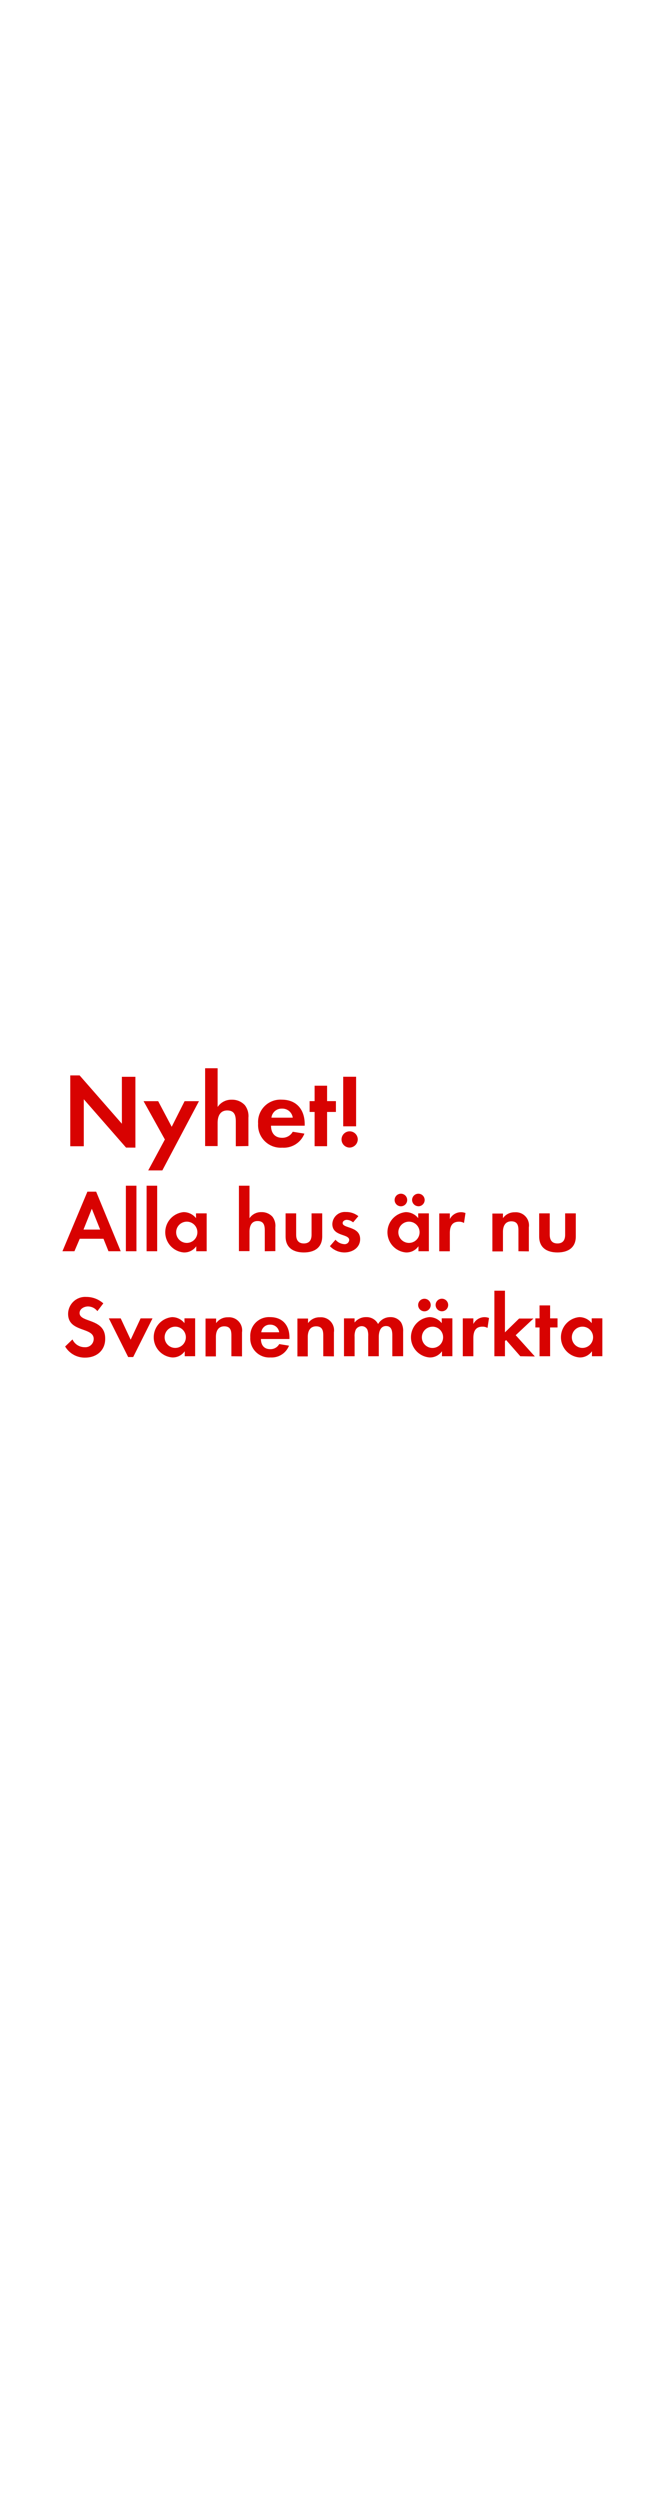<svg id="Layer_1" data-name="Layer 1" xmlns="http://www.w3.org/2000/svg" viewBox="0 0 160 600"><defs><style>.cls-1{fill:#d80201;}</style></defs><title>text</title><path class="cls-1" d="M30.28,275.42l-10.15-11.6V275.1H16.88v-17h2.25l10.15,11.6V258.43h3.25v17Z"/><path class="cls-1" d="M39,280.9H35.61l4-7.42-5.12-9.2H38l3.25,6.15,3.1-6.15h3.45Z"/><path class="cls-1" d="M56.65,275.1v-5.92c0-1.5-.32-2.67-2.07-2.67s-2.3,1.45-2.3,3v5.55h-3V256.38h3v9.3a3.94,3.94,0,0,1,3.4-1.75,4.14,4.14,0,0,1,3.15,1.32,4.29,4.29,0,0,1,.85,3v6.8Z"/><path class="cls-1" d="M65.11,270.17c0,1.67.85,2.9,2.65,2.9a2.84,2.84,0,0,0,2.57-1.45l2.8.45a5.31,5.31,0,0,1-5.32,3.37,5.43,5.43,0,0,1-5.8-5.77,5.36,5.36,0,0,1,5.67-5.75c3.57,0,5.52,2.4,5.52,5.85v.4Zm2.62-4.1a2.45,2.45,0,0,0-2.52,2.17h5.12A2.51,2.51,0,0,0,67.73,266.07Z"/><path class="cls-1" d="M78.58,266.87v8.22h-3v-8.22h-1.2v-2.6h1.2v-3.7h3v3.7H80.7v2.6Z"/><path class="cls-1" d="M84,275.42a1.95,1.95,0,1,1,1.95-1.95A2,2,0,0,1,84,275.42Zm-1.55-5.1v-11.9h3.1v11.9Z"/><path class="cls-1" d="M26.06,300.3l-1.2-3H19.16l-1.28,3H15L21,286H23.1L29,300.3Zm-4-10.2-2,5h4Z"/><path class="cls-1" d="M30.24,300.3V284.57h2.54V300.3Z"/><path class="cls-1" d="M35.22,300.3V284.57h2.54V300.3Z"/><path class="cls-1" d="M47.15,300.3v-1.2a3.51,3.51,0,0,1-3,1.49,4.86,4.86,0,0,1-.06-9.68,3.79,3.79,0,0,1,3,1.45v-1.15h2.56v9.09Zm-2.27-7.1a2.55,2.55,0,1,0,2.54,2.54A2.54,2.54,0,0,0,44.88,293.2Z"/><path class="cls-1" d="M63.61,300.3v-5c0-1.26-.27-2.25-1.74-2.25s-1.93,1.22-1.93,2.56v4.66H57.4V284.57h2.54v7.81a3.31,3.31,0,0,1,2.86-1.47A3.48,3.48,0,0,1,65.44,292a3.6,3.6,0,0,1,.71,2.56v5.71Z"/><path class="cls-1" d="M73,300.59c-2.5,0-4.39-1.11-4.39-3.82v-5.56h2.54v5.14c0,1.24.52,2.08,1.85,2.08s1.85-.84,1.85-2.08v-5.14h2.56v5.56C77.39,299.48,75.48,300.59,73,300.59Z"/><path class="cls-1" d="M82.72,300.59a4.84,4.84,0,0,1-3.46-1.51l1.34-1.55a3,3,0,0,0,2.14,1.07,1.07,1.07,0,0,0,1.15-1c0-1.55-4.05-.78-4.05-3.84a3,3,0,0,1,3.25-2.88,4.68,4.68,0,0,1,3,1l-1.26,1.49a2.54,2.54,0,0,0-1.51-.61c-.44,0-1,.27-1,.78,0,1.32,4.2.73,4.2,3.84C86.52,299.46,84.68,300.59,82.72,300.59Z"/><path class="cls-1" d="M100.53,300.3v-1.2a3.51,3.51,0,0,1-3,1.49,4.86,4.86,0,0,1-.06-9.68,3.79,3.79,0,0,1,3,1.45v-1.15h2.56v9.09ZM96.14,289.5a1.51,1.51,0,0,1,0-3,1.51,1.51,0,1,1,0,3Zm2.12,3.7a2.55,2.55,0,1,0,2.54,2.54A2.54,2.54,0,0,0,98.26,293.2Zm2.25-3.7A1.53,1.53,0,0,1,99,288a1.51,1.51,0,1,1,1.51,1.51Z"/><path class="cls-1" d="M111.47,293.52a2.25,2.25,0,0,0-1.22-.31c-1.72,0-2.18,1.22-2.18,2.73v4.37h-2.54v-9.09h2.54v1.36a3,3,0,0,1,3.76-1.45Z"/><path class="cls-1" d="M124.55,300.3v-5c0-1.24-.27-2.18-1.72-2.18s-2,1.15-2,2.52v4.7h-2.54v-9.09h2.54v1.11a3.36,3.36,0,0,1,2.86-1.41,3.14,3.14,0,0,1,3.36,3.61v5.77Z"/><path class="cls-1" d="M133.92,300.59c-2.5,0-4.39-1.11-4.39-3.82v-5.56h2.54v5.14c0,1.24.52,2.08,1.85,2.08s1.85-.84,1.85-2.08v-5.14h2.56v5.56C138.33,299.48,136.42,300.59,133.92,300.59Z"/><path class="cls-1" d="M20.46,325.83a5.46,5.46,0,0,1-4.81-2.67l1.76-1.7a3.21,3.21,0,0,0,2.94,1.87,2,2,0,0,0,2.16-2c0-2.88-6.15-1.51-6.15-6a4.11,4.11,0,0,1,4.37-4.07,6.14,6.14,0,0,1,4.09,1.55l-1.43,1.87a2.83,2.83,0,0,0-2.27-1.13c-.9,0-2,.57-2,1.58,0,2.37,6.15,1.2,6.15,6.09C25.33,324.07,23.23,325.83,20.46,325.83Z"/><path class="cls-1" d="M32,325.69H30.79l-4.64-9.28H29l2.39,5.12,2.39-5.12h2.86Z"/><path class="cls-1" d="M44.38,325.5v-1.2a3.51,3.51,0,0,1-3,1.49,4.86,4.86,0,0,1-.06-9.68,3.79,3.79,0,0,1,3,1.45v-1.16h2.56v9.09Zm-2.27-7.1a2.55,2.55,0,1,0,2.54,2.54A2.54,2.54,0,0,0,42.11,318.4Z"/><path class="cls-1" d="M55.59,325.5v-5c0-1.24-.27-2.18-1.72-2.18s-2,1.16-2,2.52v4.7H49.38v-9.09h2.54v1.11a3.36,3.36,0,0,1,2.86-1.41,3.14,3.14,0,0,1,3.36,3.61v5.77Z"/><path class="cls-1" d="M62.69,321.36c0,1.41.71,2.44,2.23,2.44a2.38,2.38,0,0,0,2.16-1.22l2.35.38A4.46,4.46,0,0,1,65,325.79a4.56,4.56,0,0,1-4.87-4.85,4.5,4.5,0,0,1,4.77-4.83c3,0,4.64,2,4.64,4.91v.34Zm2.2-3.44a2.06,2.06,0,0,0-2.12,1.83h4.3A2.11,2.11,0,0,0,64.89,317.92Z"/><path class="cls-1" d="M77.66,325.5v-5c0-1.24-.27-2.18-1.72-2.18s-2,1.16-2,2.52v4.7H71.45v-9.09H74v1.11a3.36,3.36,0,0,1,2.86-1.41,3.14,3.14,0,0,1,3.36,3.61v5.77Z"/><path class="cls-1" d="M94.25,325.5v-5c0-1.07-.17-2.25-1.51-2.25S91,319.64,91,320.84v4.66H88.46v-4.83a4,4,0,0,0-.19-1.51,1.47,1.47,0,0,0-1.36-.88,1.66,1.66,0,0,0-1.43.82,3.78,3.78,0,0,0-.29,1.74v4.66H82.64v-9.09h2.54v1A3.49,3.49,0,0,1,88,316.11a3.09,3.09,0,0,1,2.83,1.66,3.36,3.36,0,0,1,3-1.66,3,3,0,0,1,2.54,1.3,4,4,0,0,1,.48,2.2v5.88Z"/><path class="cls-1" d="M106.18,325.5v-1.2a3.51,3.51,0,0,1-3,1.49,4.86,4.86,0,0,1-.06-9.68,3.79,3.79,0,0,1,3,1.45v-1.16h2.56v9.09Zm-4.39-10.79a1.51,1.51,0,0,1,0-3,1.51,1.51,0,1,1,0,3Zm2.12,3.7a2.55,2.55,0,1,0,2.54,2.54A2.54,2.54,0,0,0,103.91,318.4Zm2.25-3.7a1.53,1.53,0,0,1-1.51-1.51,1.51,1.51,0,1,1,1.51,1.51Z"/><path class="cls-1" d="M117.12,318.71a2.25,2.25,0,0,0-1.22-.31c-1.72,0-2.18,1.22-2.18,2.73v4.37h-2.54v-9.09h2.54v1.36a3,3,0,0,1,3.76-1.45Z"/><path class="cls-1" d="M125,325.5l-3.42-3.9-.27.27v3.63h-2.54V309.77h2.54v10l3.4-3.32h3.44l-4.26,4,4.6,5.1Z"/><path class="cls-1" d="M132.16,318.59v6.91h-2.54v-6.91h-1v-2.18h1V313.3h2.54v3.11h1.78v2.18Z"/><path class="cls-1" d="M142.21,325.5v-1.2a3.51,3.51,0,0,1-3,1.49,4.86,4.86,0,0,1-.06-9.68,3.79,3.79,0,0,1,3,1.45v-1.16h2.56v9.09Zm-2.27-7.1a2.55,2.55,0,1,0,2.54,2.54A2.54,2.54,0,0,0,139.95,318.4Z"/></svg>